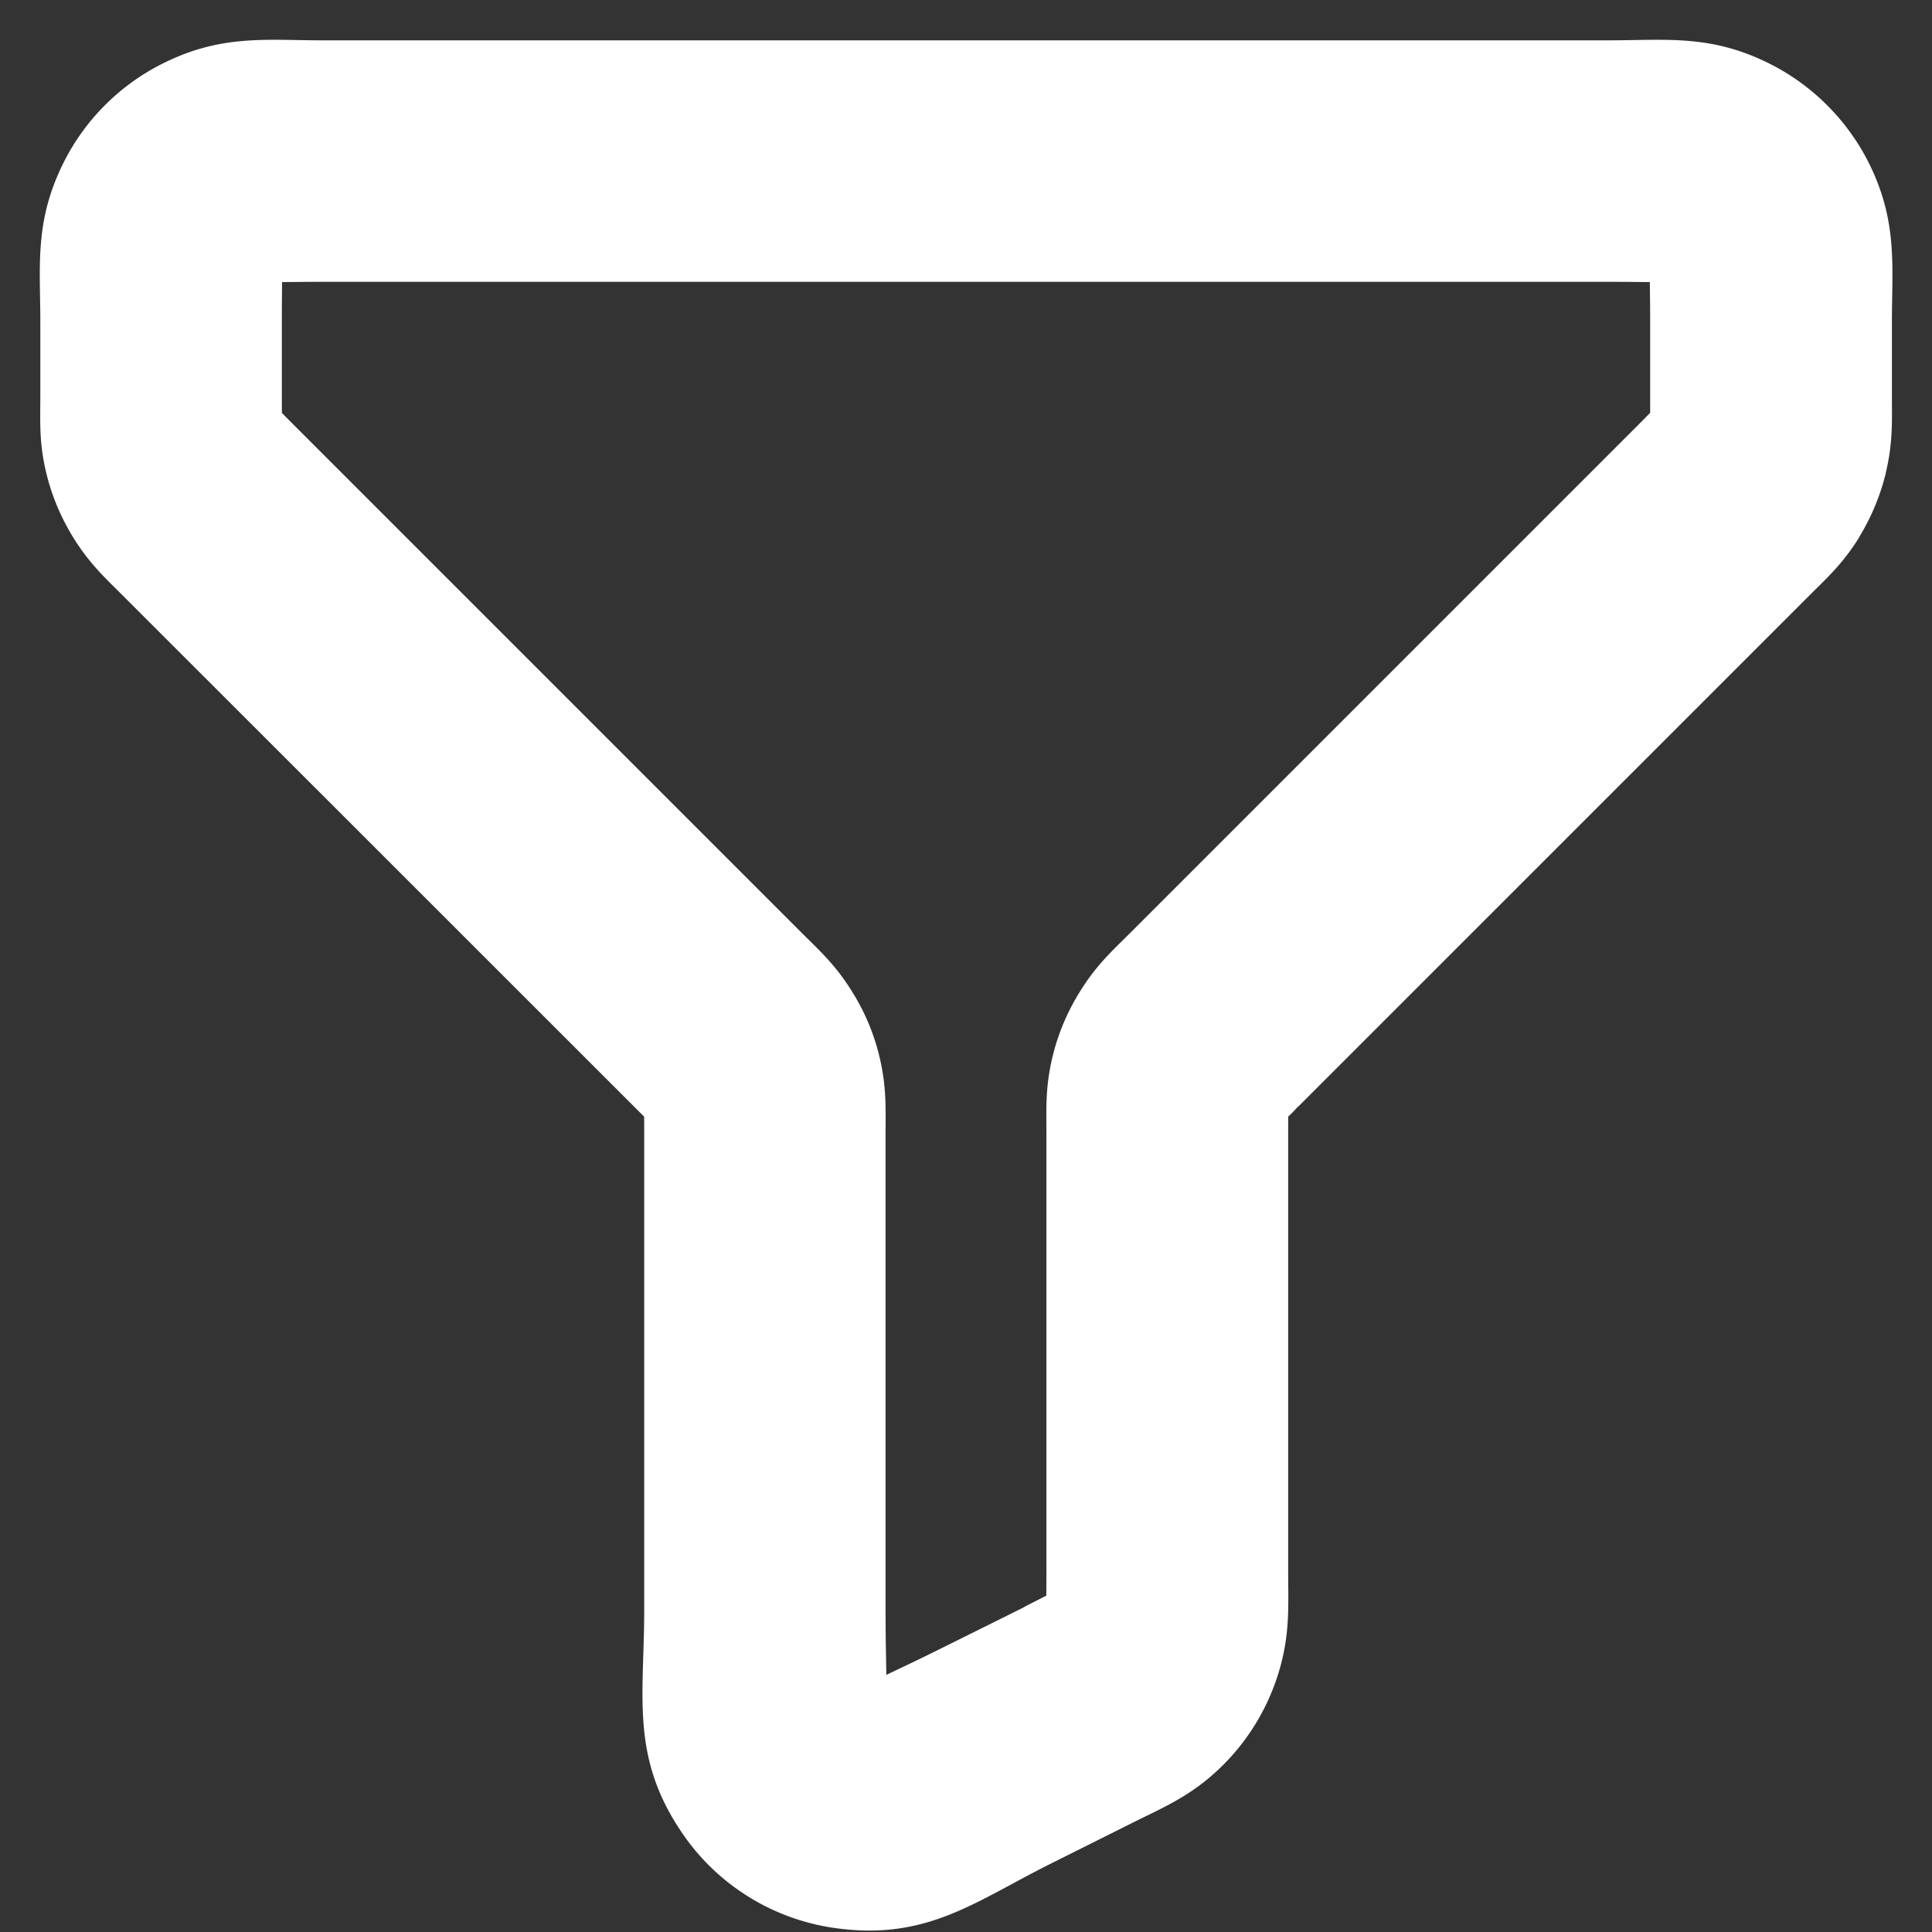 <?xml version="1.0" encoding="UTF-8" standalone="no"?>
<svg
   width="16"
   height="16"
   viewBox="0 0 16 16"
   fill="none"
   version="1.1"
   id="svg415"
   sodipodi:docname="filter-done.svg"
   inkscape:version="1.1 (c4e8f9e, 2021-05-24)"
   xmlns:inkscape="http://www.inkscape.org/namespaces/inkscape"
   xmlns:sodipodi="http://sodipodi.sourceforge.net/DTD/sodipodi-0.dtd"
   xmlns="http://www.w3.org/2000/svg"
   xmlns:svg="http://www.w3.org/2000/svg">
  <rect x="0" y="0" width="16" height="16" fill="#333333" stroke="none"/>
  <defs
     id="defs419" />
  <sodipodi:namedview
     id="namedview417"
     pagecolor="#ffffff"
     bordercolor="#666666"
     borderopacity="1.0"
     inkscape:pageshadow="2"
     inkscape:pageopacity="0.0"
     inkscape:pagecheckerboard="0"
     showgrid="false"
     inkscape:zoom="17.259169"
     inkscape:cx="5.9388724"
     inkscape:cy="9.2994051"
     inkscape:window-width="1296"
     inkscape:window-height="797"
     inkscape:window-x="0"
     inkscape:window-y="25"
     inkscape:window-maximized="0"
     inkscape:current-layer="svg415" />
  <path
     style="color:#000000;fill:#ffffff;stroke-linecap:round;stroke-linejoin:round;-inkscape-stroke:none"
     d="m 2.666,0.334 c -0.467,0 -0.84,-0.052 -1.332,0.199 C 0.989,0.709 0.709,0.989 0.533,1.334 0.282,1.827 0.334,2.199 0.334,2.666 V 3.281 c -1e-8,0.204 -0.012,0.382 0.049,0.635 0.045,0.188 0.121,0.368 0.221,0.531 0.136,0.221 0.268,0.34 0.412,0.484 l 4.221,4.219 c 0.12,0.12 0.115,0.117 0.102,0.096 -0.006,-0.023 -0.004,-0.031 -0.004,0.133 v 3.963 c 0,0.714 -0.119,1.22 0.33,1.861 0.289,0.413 0.737,0.688 1.234,0.762 0.774,0.114 1.171,-0.216 1.811,-0.535 l 0.668,-0.334 c 0.268,-0.134 0.507,-0.23 0.766,-0.494 0.188,-0.192 0.334,-0.426 0.424,-0.686 0.121,-0.352 0.1,-0.607 0.1,-0.906 V 9.385 c 0,-0.168 0.002,-0.162 -0.004,-0.139 -0.009,0.015 0.025,-0.017 0.068,-0.062 l 0.002,-0.004 a 1,1 0 0 0 0.031,-0.029 l 4.219,-4.219 c 0.144,-0.144 0.28,-0.266 0.414,-0.484 v -0.002 c 0.098,-0.161 0.173,-0.338 0.219,-0.527 a 1,1 0 0 0 0,-0.002 c 0.06,-0.251 0.051,-0.429 0.051,-0.629 V 2.666 c 0,-0.467 0.051,-0.84 -0.199,-1.332 C 15.292,0.99 15.011,0.709 14.666,0.533 14.173,0.282 13.799,0.334 13.332,0.334 Z M 2.318,2.318 c -0.04,0.026 -0.035,0.016 0.348,0.016 H 13.332 c 0.381,0 0.386,0.01 0.348,-0.016 -0.026,-0.04 -0.014,-0.035 -0.014,0.348 v 0.621 c 0,0.162 -0.001,0.153 0.004,0.133 0.014,-0.023 0.019,-0.023 -0.102,0.098 l -4.203,4.203 a 1,1 0 0 0 -0.018,0.018 C 9.205,7.88 9.073,8 8.938,8.221 8.837,8.385 8.762,8.563 8.717,8.75 8.656,9.002 8.666,9.181 8.666,9.385 v 3.625 c 0,0.246 -0.004,0.24 0.008,0.209 0.024,-0.025 0.03,-0.023 -0.191,0.088 a 1,1 0 0 0 0,0.002 l -0.668,0.332 c -0.517,0.258 -0.561,0.253 -0.506,0.279 0.049,0.038 0.025,-4.35e-4 0.025,-0.578 V 9.379 C 7.334,9.179 7.343,9.001 7.283,8.75 7.237,8.559 7.162,8.382 7.062,8.221 6.927,8 6.795,7.88 6.65,7.736 l -4.219,-4.219 C 2.312,3.398 2.317,3.399 2.33,3.42 c 0.006,0.023 0.004,0.03 0.004,-0.139 V 2.666 c 0,-0.383 0.01,-0.388 -0.016,-0.348 z"
     id="path413" />
</svg>

